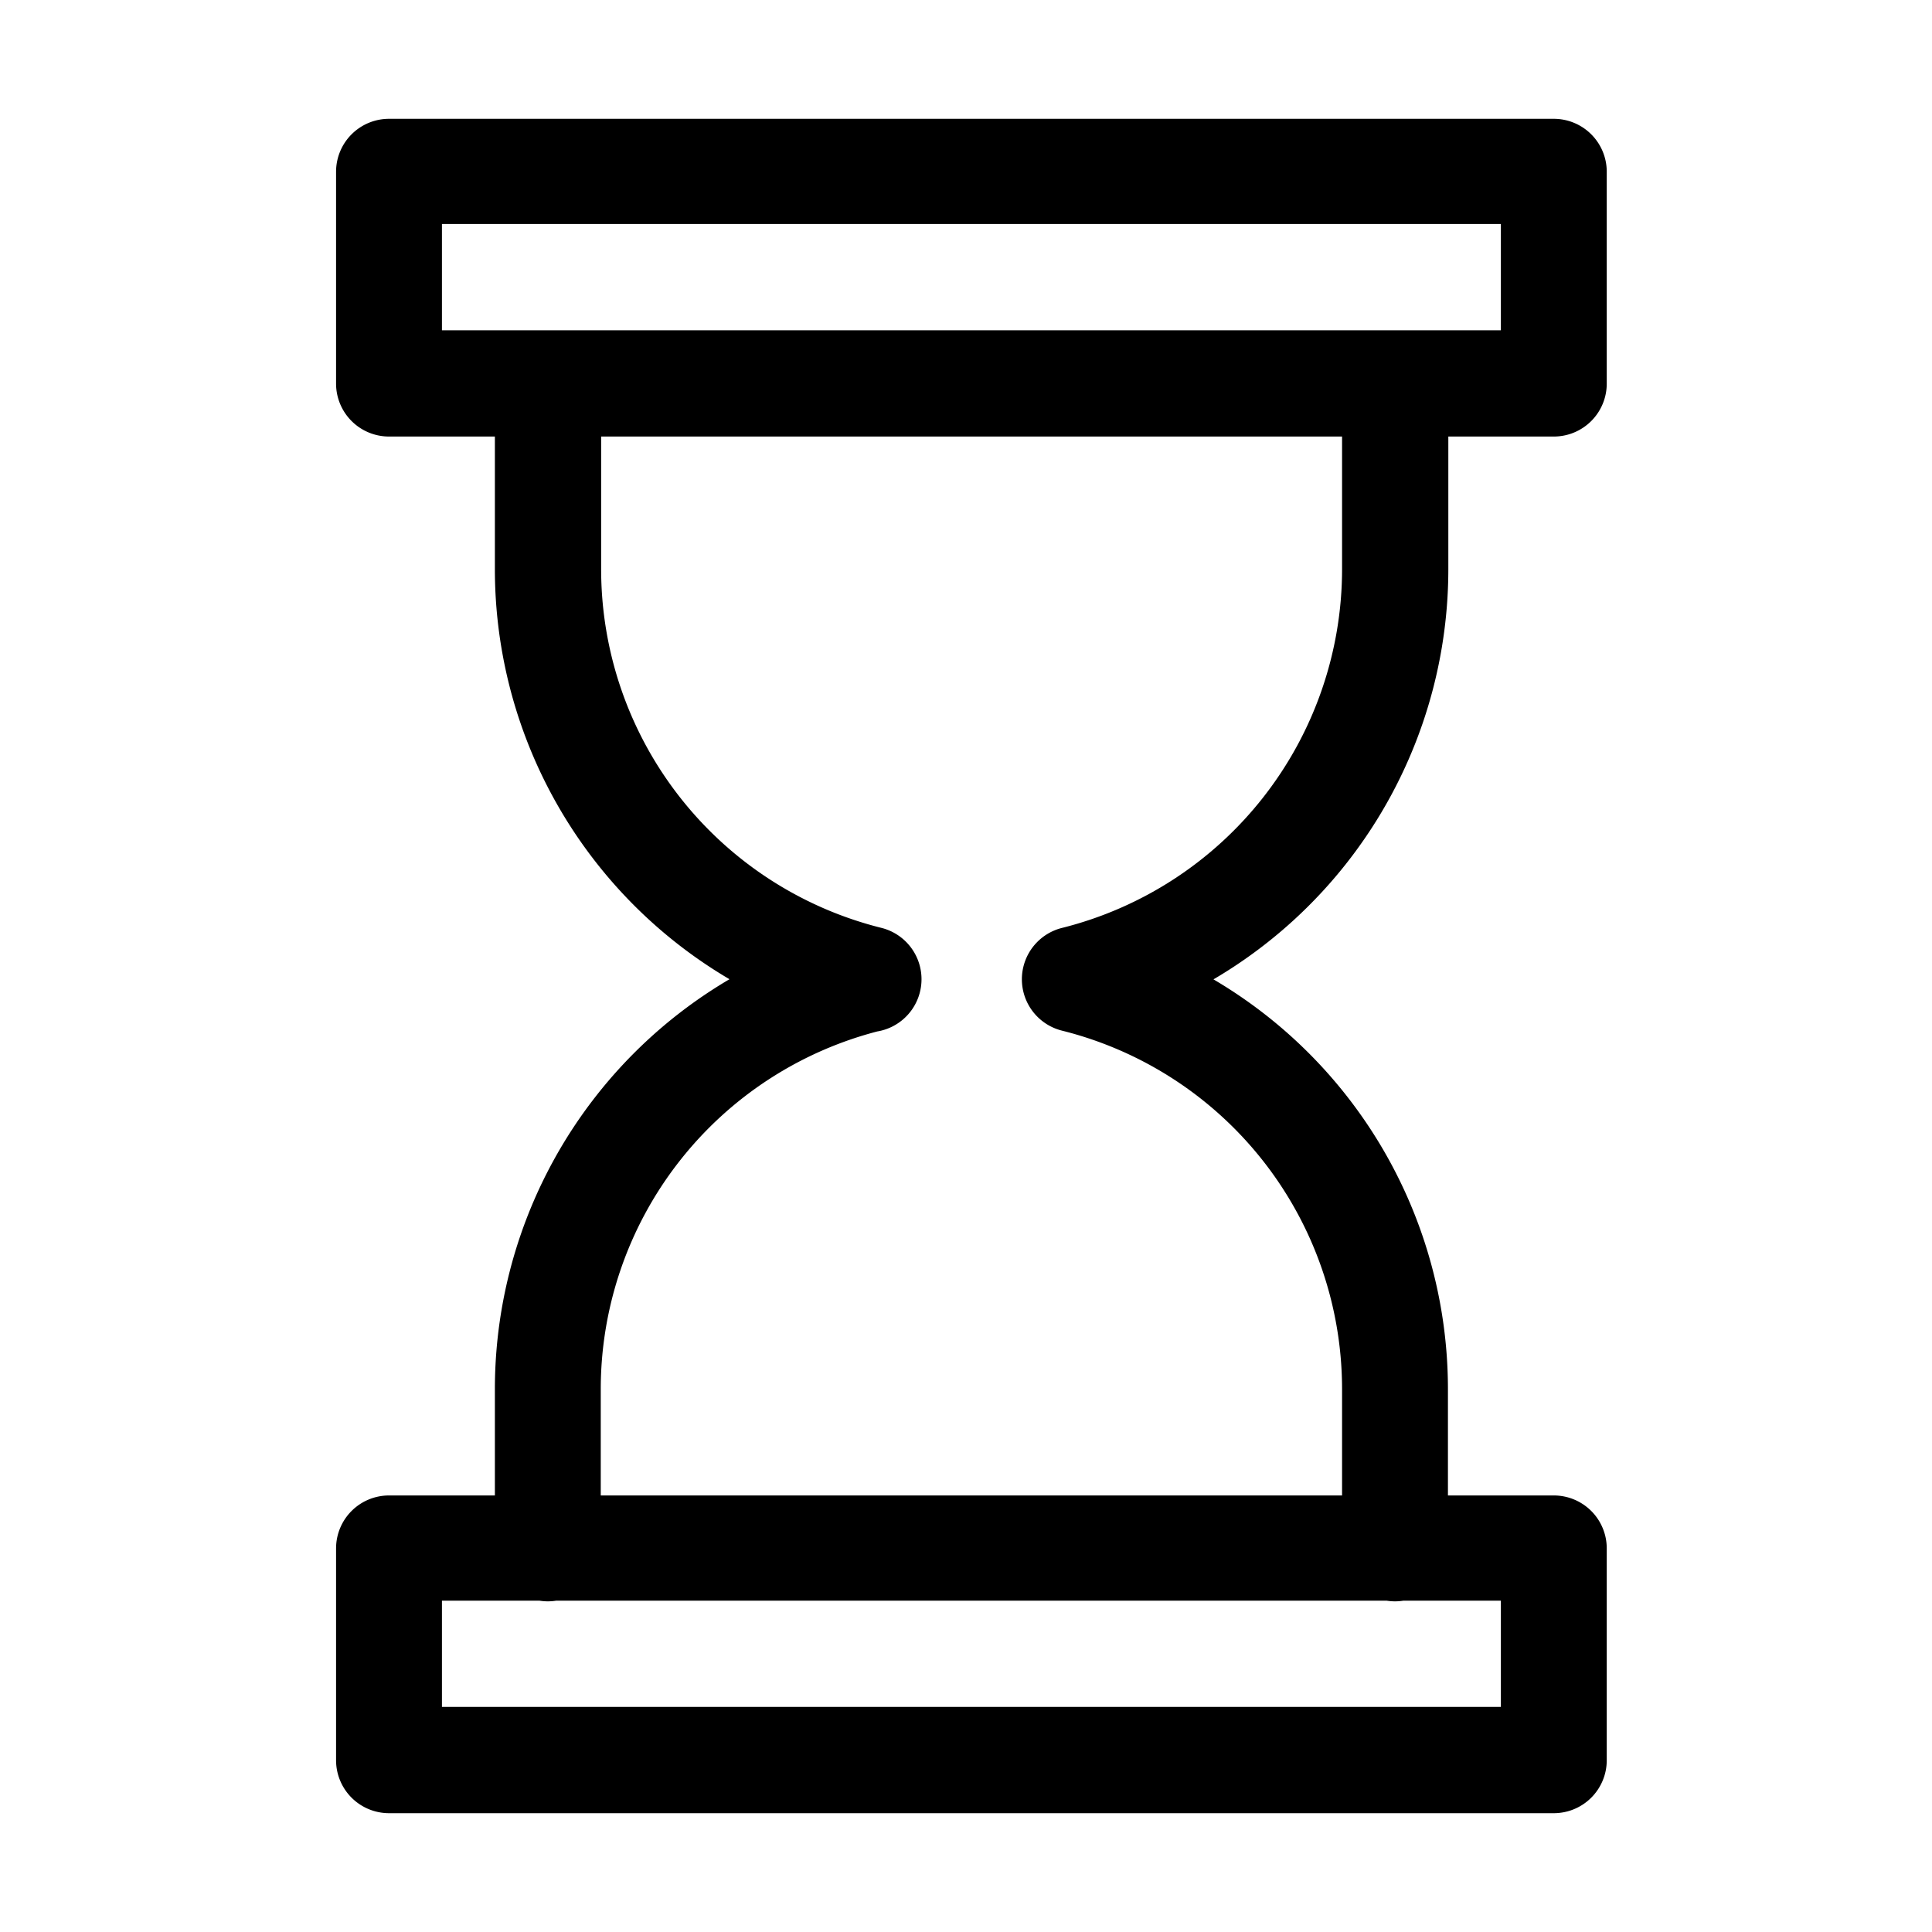 <?xml version="1.0" standalone="no"?><!DOCTYPE svg PUBLIC "-//W3C//DTD SVG 1.1//EN" "http://www.w3.org/Graphics/SVG/1.1/DTD/svg11.dtd"><svg t="1544418610752" class="icon" style="" viewBox="0 0 1024 1024" version="1.1" xmlns="http://www.w3.org/2000/svg" p-id="18259" xmlns:xlink="http://www.w3.org/1999/xlink" width="200" height="200"><defs><style type="text/css"></style></defs><path d="M460.083 547.072a28.877 28.877 0 0 1-6.861-0.819 252.16 252.16 0 0 1-190.925-244.736V203.315a28.058 28.058 0 1 1 56.32 0v98.202a195.994 195.994 0 0 0 148.48 190.259 28.058 28.058 0 0 1-6.81 55.296z m109.568 0a28.058 28.058 0 0 1-6.81-55.245 196.096 196.096 0 0 0 148.48-190.31V203.315a28.058 28.058 0 1 1 56.32 0v98.202a252.16 252.16 0 0 1-190.925 244.736 28.877 28.877 0 0 1-6.861 0.819z m169.728 301.67a28.058 28.058 0 0 1-28.058-28.058v-84.173a195.942 195.942 0 0 0-148.48-190.259 28.058 28.058 0 0 1 13.67-54.426 252.006 252.006 0 0 1 190.925 244.685v84.173a28.058 28.058 0 0 1-28.058 28.058z m-449.024 0a28.058 28.058 0 0 1-28.058-28.058v-84.173a252.109 252.109 0 0 1 190.925-244.736 28.058 28.058 0 1 1 13.67 54.426 195.942 195.942 0 0 0-148.48 190.31v84.173a28.058 28.058 0 0 1-28.058 28.058zM823.552 231.373H206.182a28.058 28.058 0 0 1-28.058-28.058V91.034a28.058 28.058 0 0 1 28.058-28.058h617.37a28.058 28.058 0 0 1 28.058 28.058v112.282a28.058 28.058 0 0 1-28.058 28.058z m-589.312-56.32h561.254v-56.32H234.24z m589.312 785.971H206.182a28.058 28.058 0 0 1-28.058-28.058v-112.282a28.058 28.058 0 0 1 28.058-28.058h617.37a28.058 28.058 0 0 1 28.058 28.058v112.282a28.058 28.058 0 0 1-28.058 28.058z m-589.312-56.32h561.254v-56.32H234.24z" p-id="18260"></path></svg>